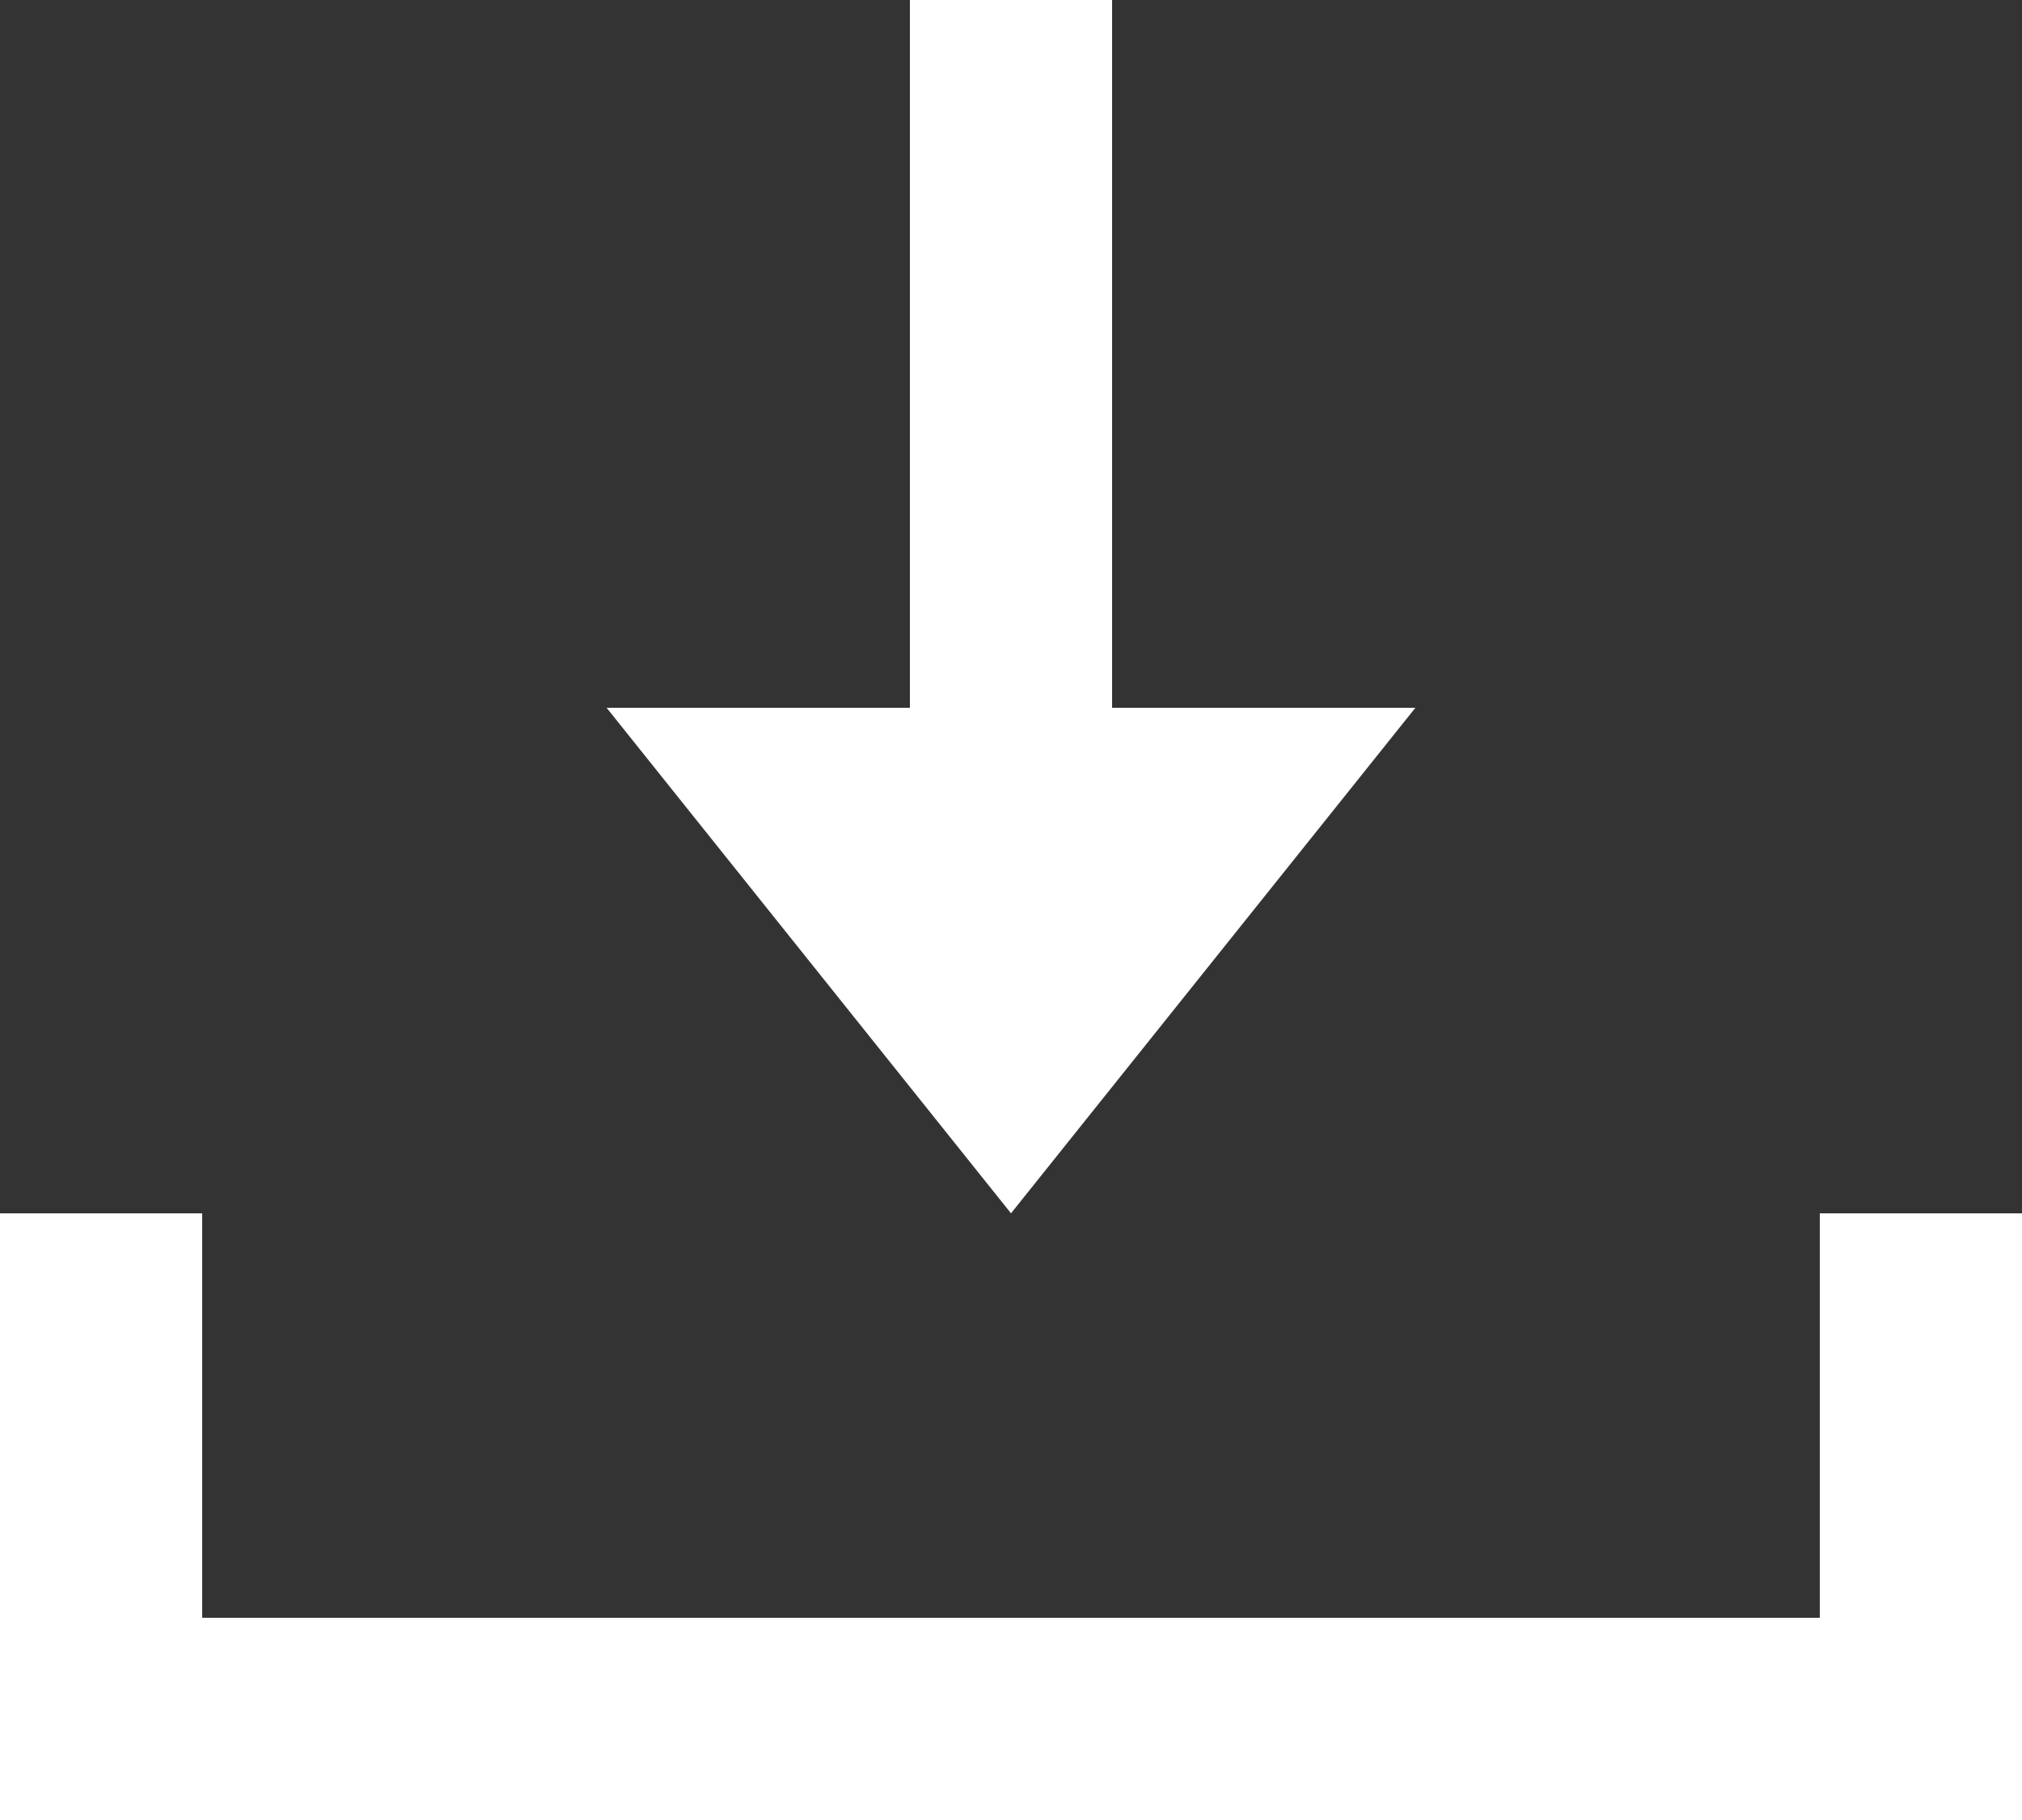 <svg xmlns="http://www.w3.org/2000/svg" width="20" height="18" viewBox="0 0 20 18">
    <rect x="0" y="0" width="20" height="18" fill="#333333" stroke="none"/>
    <g fill="#FFF" fill-rule="evenodd">
        <path d="M20 16v2H0v-6h2v4h16v-4h2v4zM11 7h3l-4 5-4-5h3V0h2v7z"/>
    </g>
</svg>

